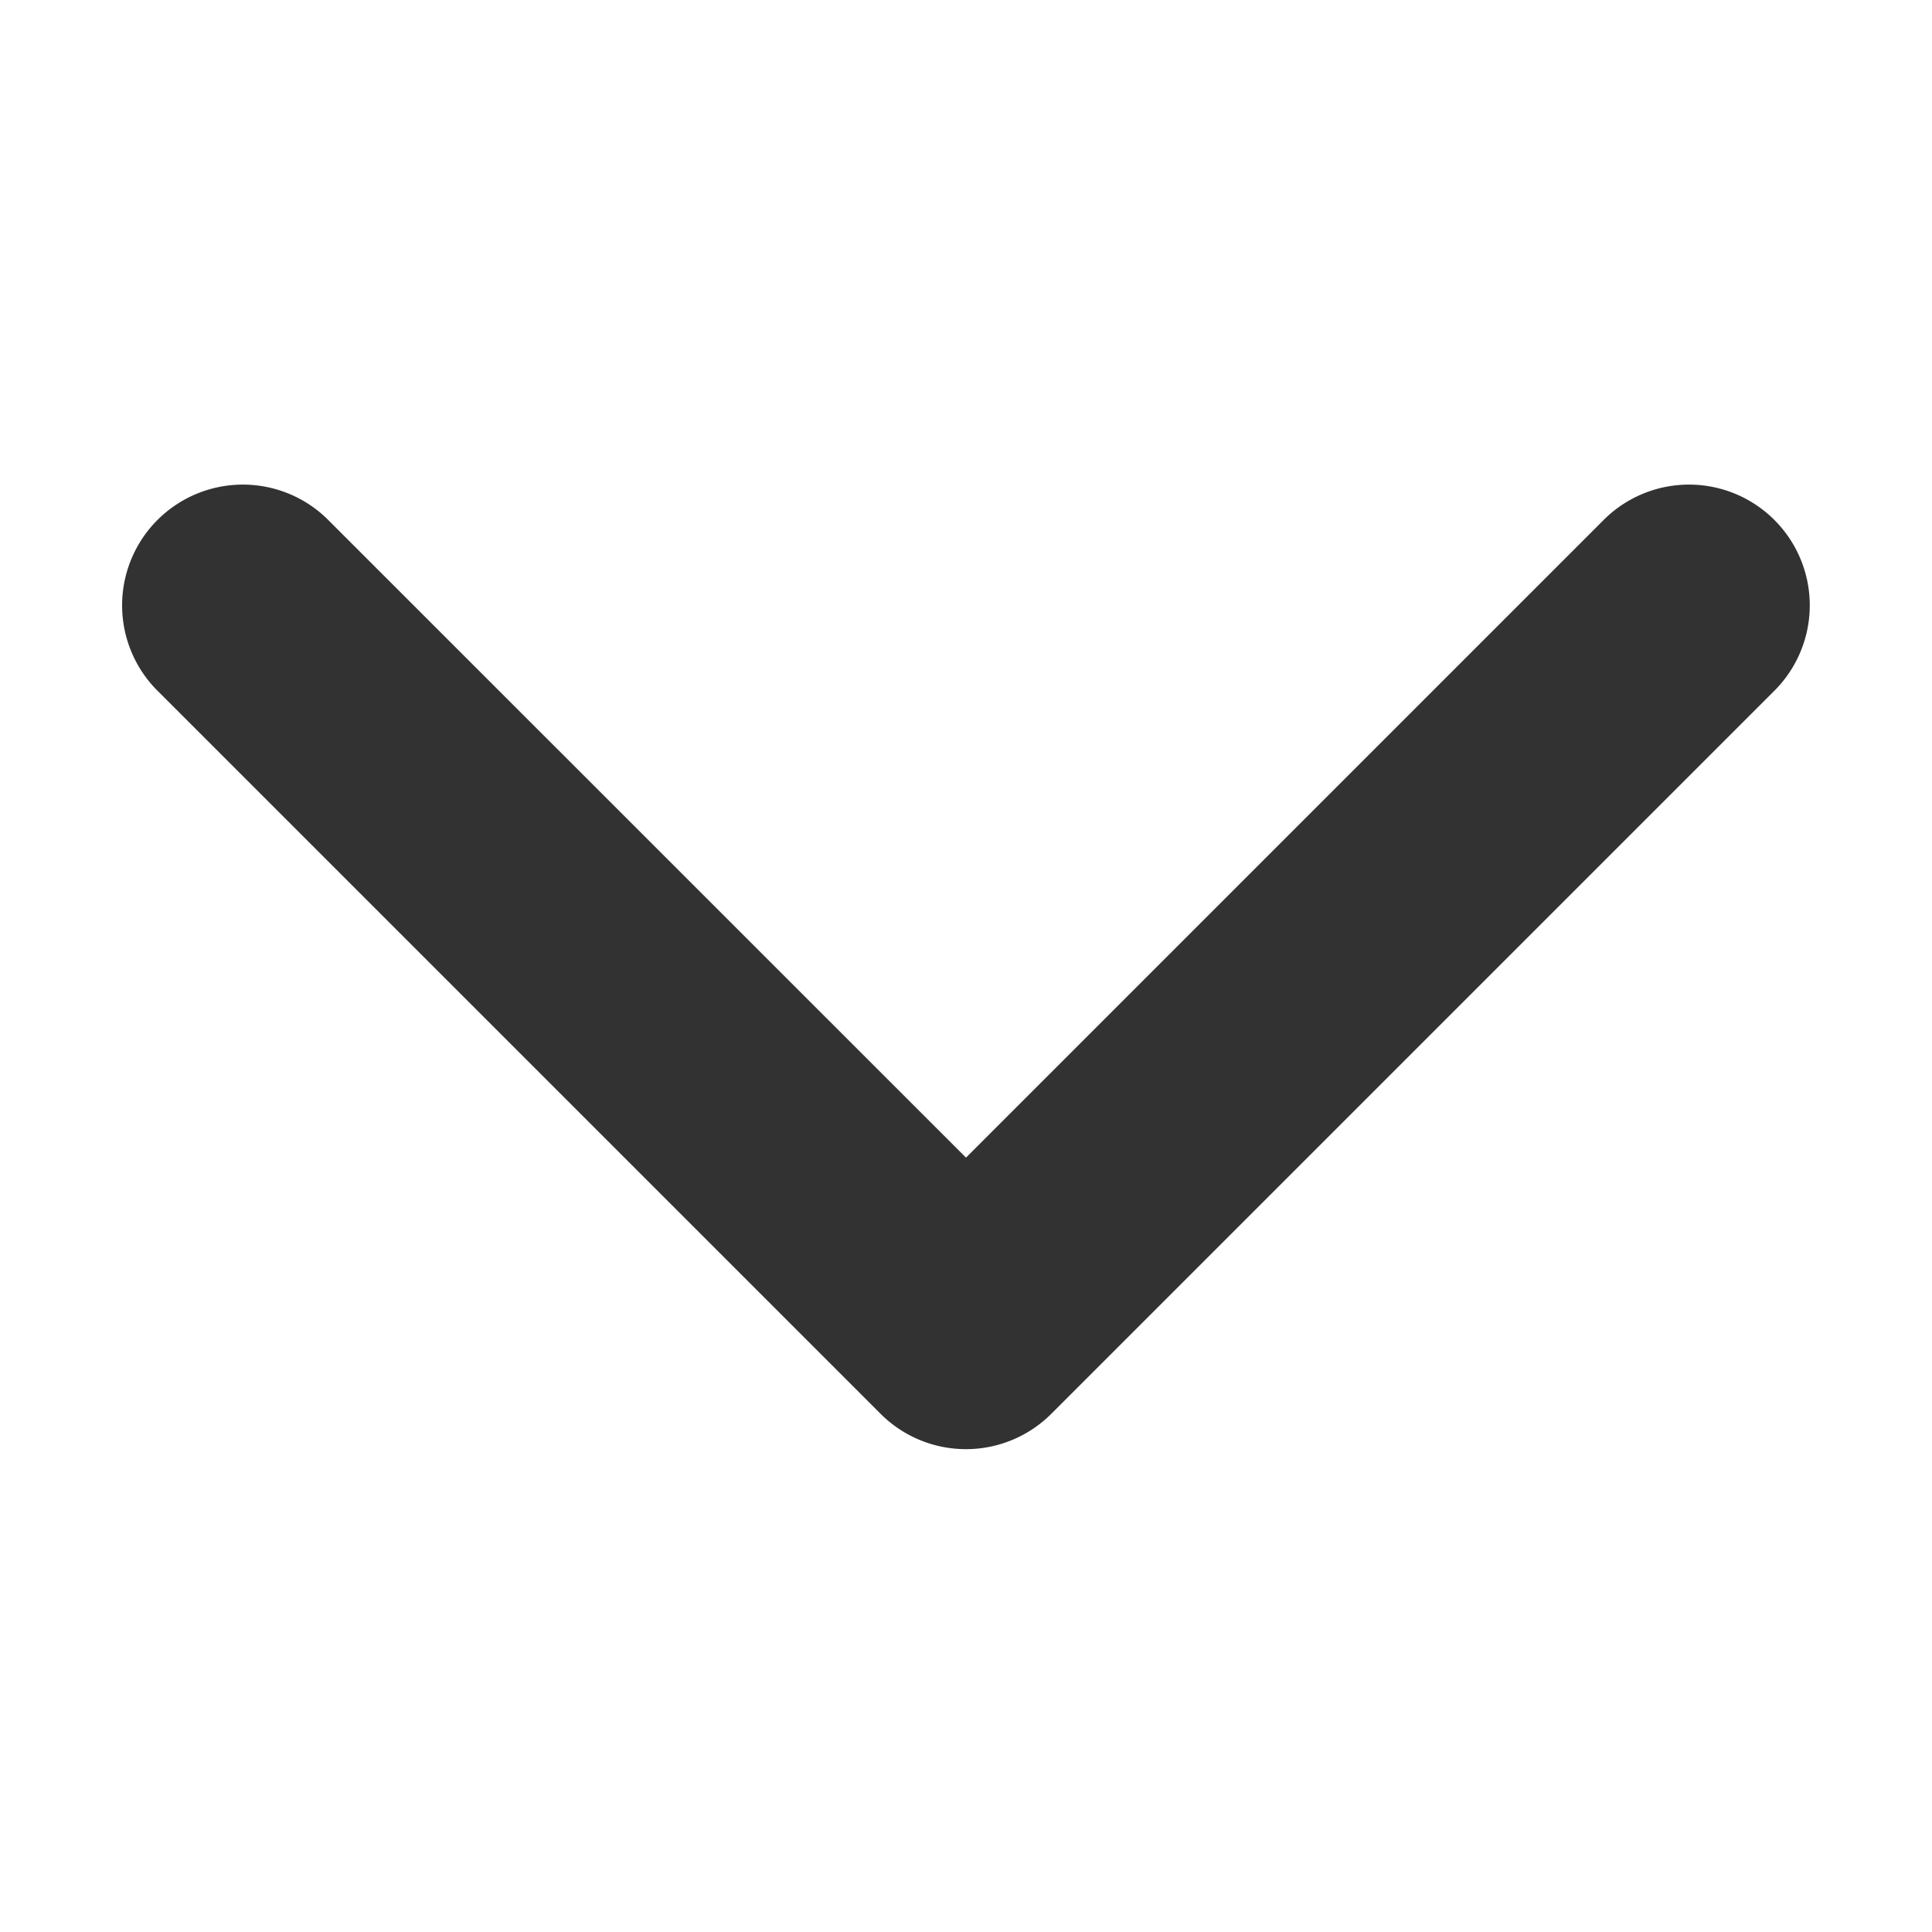 <svg xmlns="http://www.w3.org/2000/svg" width="16" height="16" viewBox="0 0 16 16">
    <g data-name="아래 화살표">
        <path data-name="Rectangle 187" style="fill:none" d="M0 0h16v16H0z"/>
        <path data-name="Form 1" d="m402.91 227.546 5.293-5.293a1 1 0 0 1 1.414 1.414l-6 6a1 1 0 0 1-1.415 0l-6-6a1 1 0 0 1 1.414-1.414z" transform="translate(-394.91 -217.959)" style="fill:#323232"/>
    </g>
</svg>
